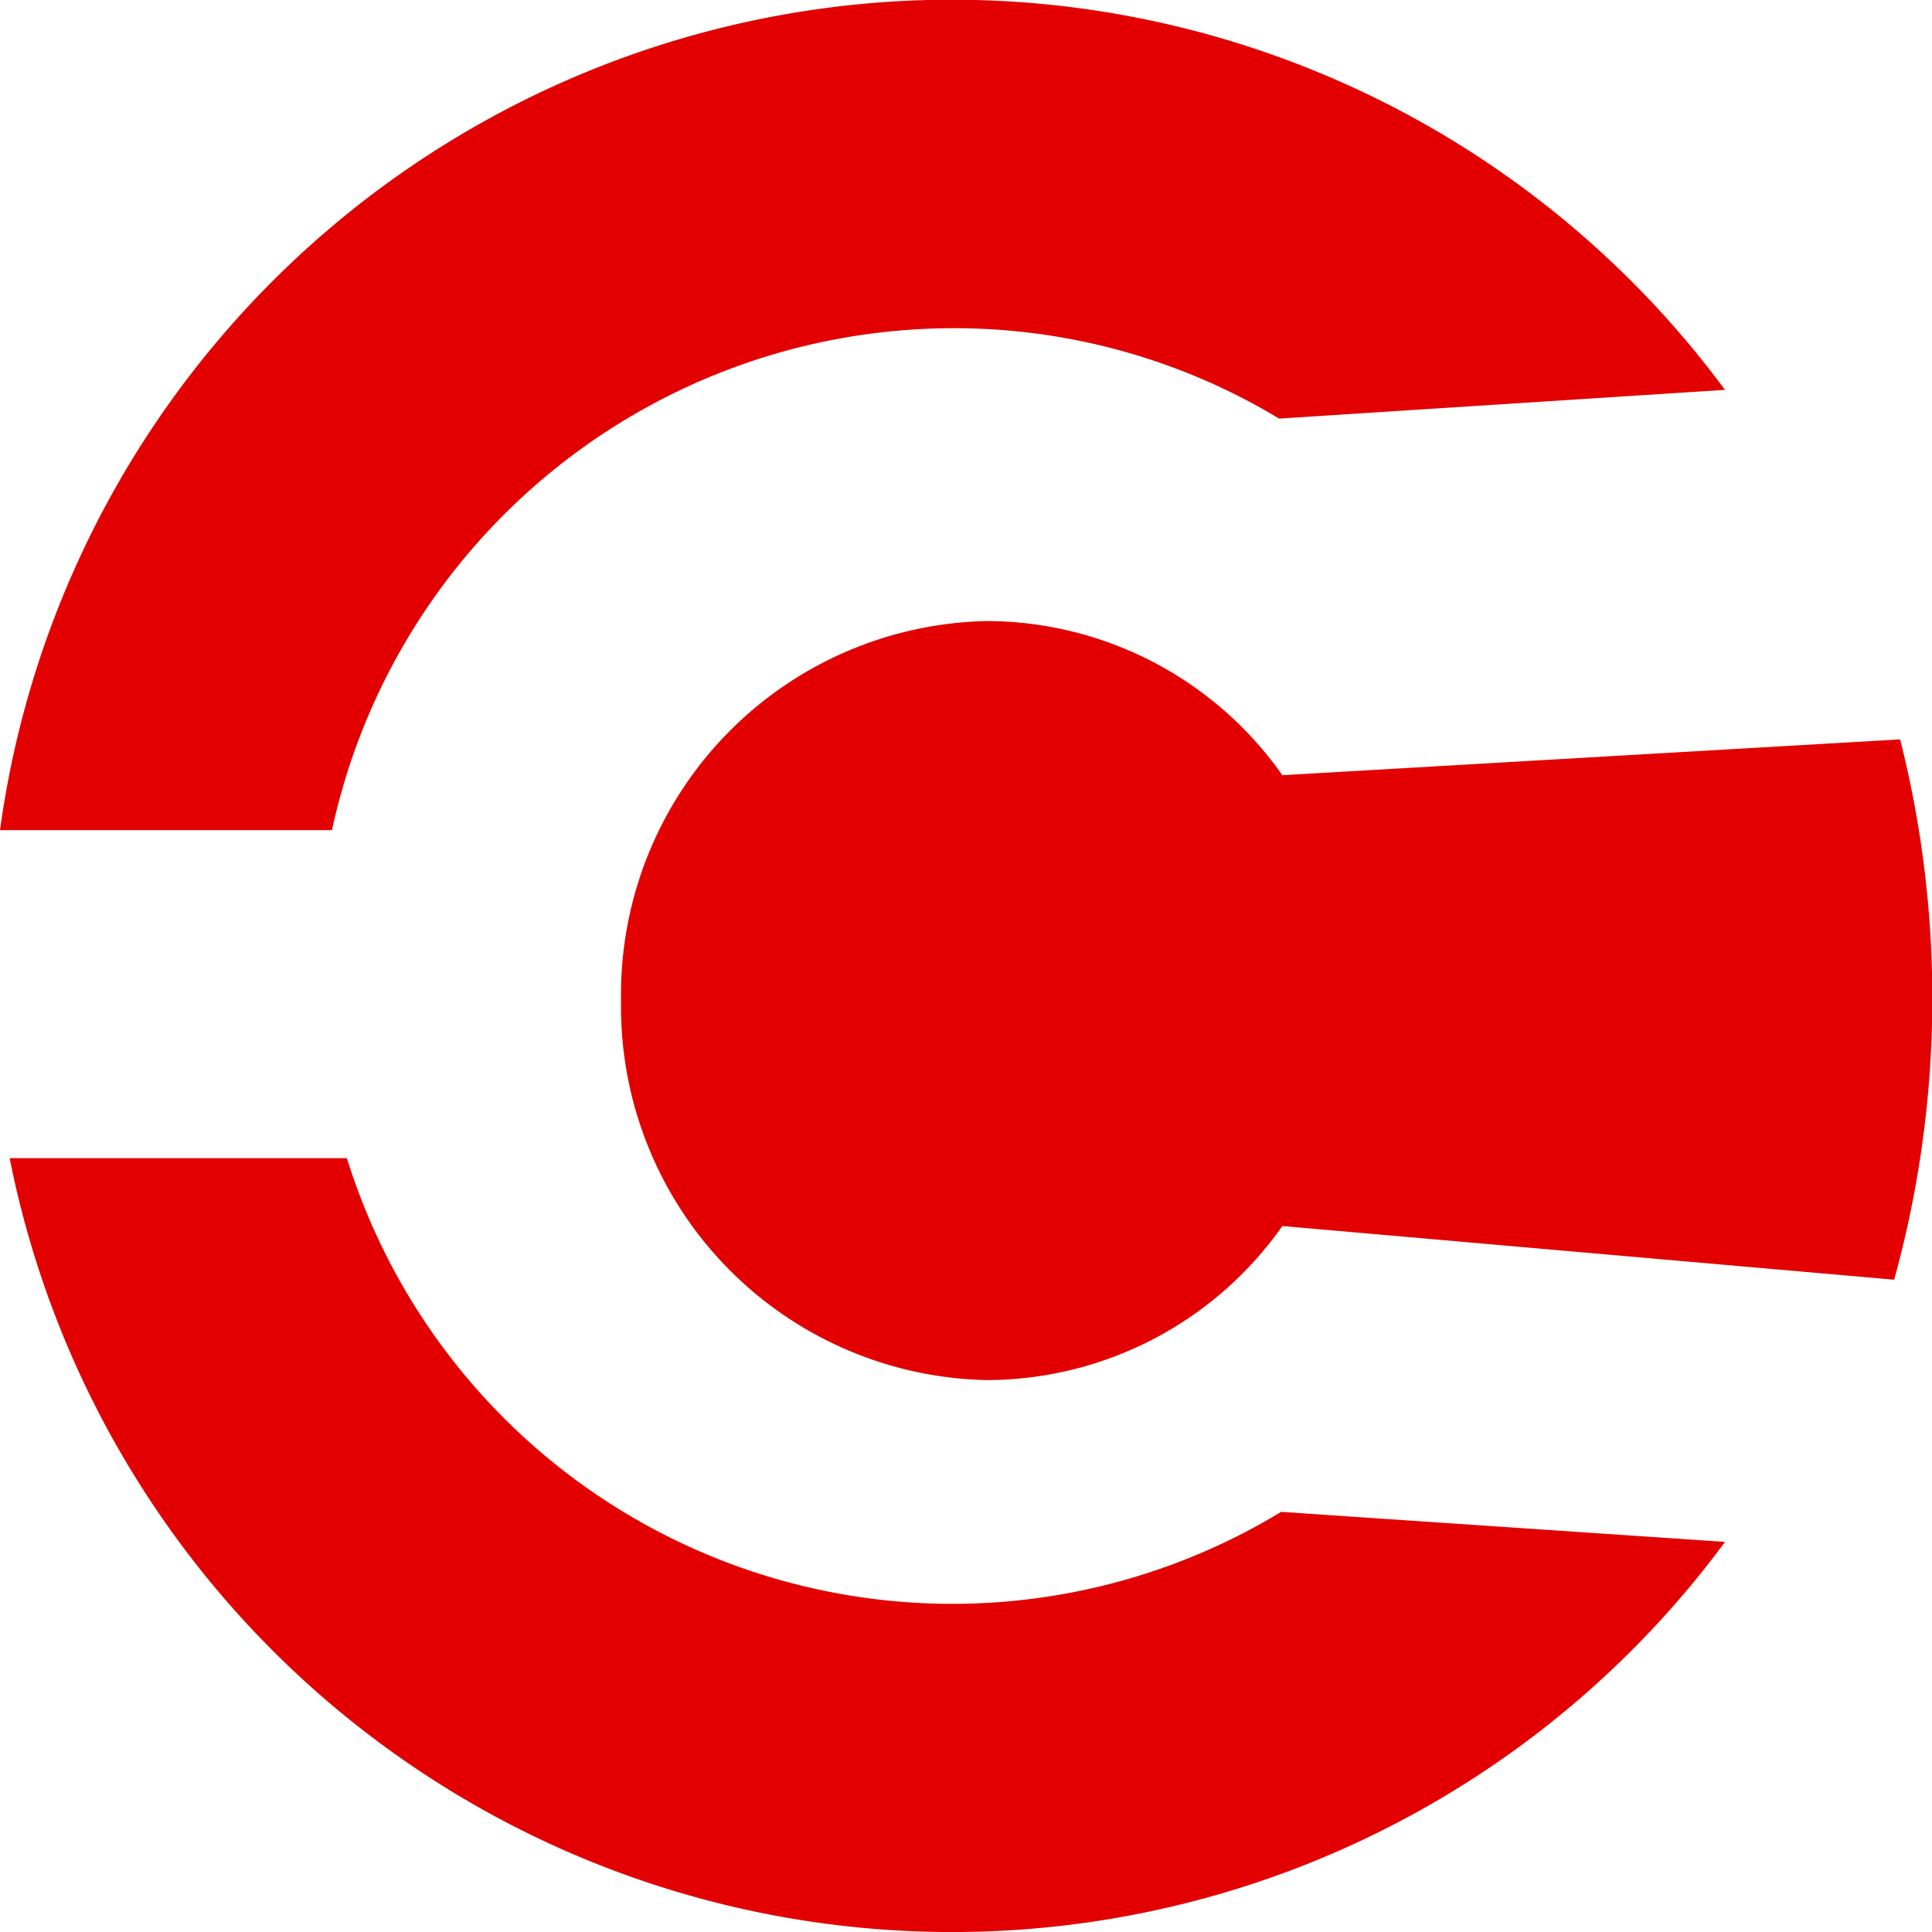 <?xml version="1.0" ?>
<svg xmlns="http://www.w3.org/2000/svg" viewBox="0 0 24 24">
	<defs>
		<clipPath id="clip-path">
			<path id="Rectangle_50" d="M 0.0,0.0 L 191.142,0.0 L 191.142,24.0 L 0.0,24.0 L 0.0,0.0"/>
		</clipPath>
		<style>
			.ct-nav-svg-logo{fill-rule:evenodd;fill:#e20000}
		</style>
	</defs>
	<g id="ct-logo-white" style="clip-path:url(#clip-path)">
		<path id="Path_24293" data-name="Path 24293" class="ct-nav-svg-logo" d="M 7.785,12.5 A 4.638,4.638 0.0 0,0 12.337,17.214 A 4.5,4.5 0.0 0,0 16.0,15.3 L 23.6,15.967 A 13.128,13.128 0.0 0,0 23.674,9.255 L 16.0,9.7 A 4.5,4.5 0.0 0,0 12.336,7.785 A 4.638,4.638 0.0 0,0 7.785,12.5" transform="translate(-.07 -.07)"/>
		<path id="Path_24294" data-name="Path 24294" class="ct-nav-svg-logo" d="M 0.0,10.312 L 4.124,10.312 A 7.905,7.905 0.0 0,1 11.834,4.077 A 7.815,7.815 0.0 0,1 15.89,5.2 L 21.428,4.843 A 11.936,11.936 0.0 0,0 0.0,10.312 M 0.12,14.387 A 11.935,11.935 0.0 0,0 21.429,19.154 L 15.915,18.781 A 7.876,7.876 0.0 0,1 4.309,14.387 L 0.12,14.387"/>
	</g>
</svg>